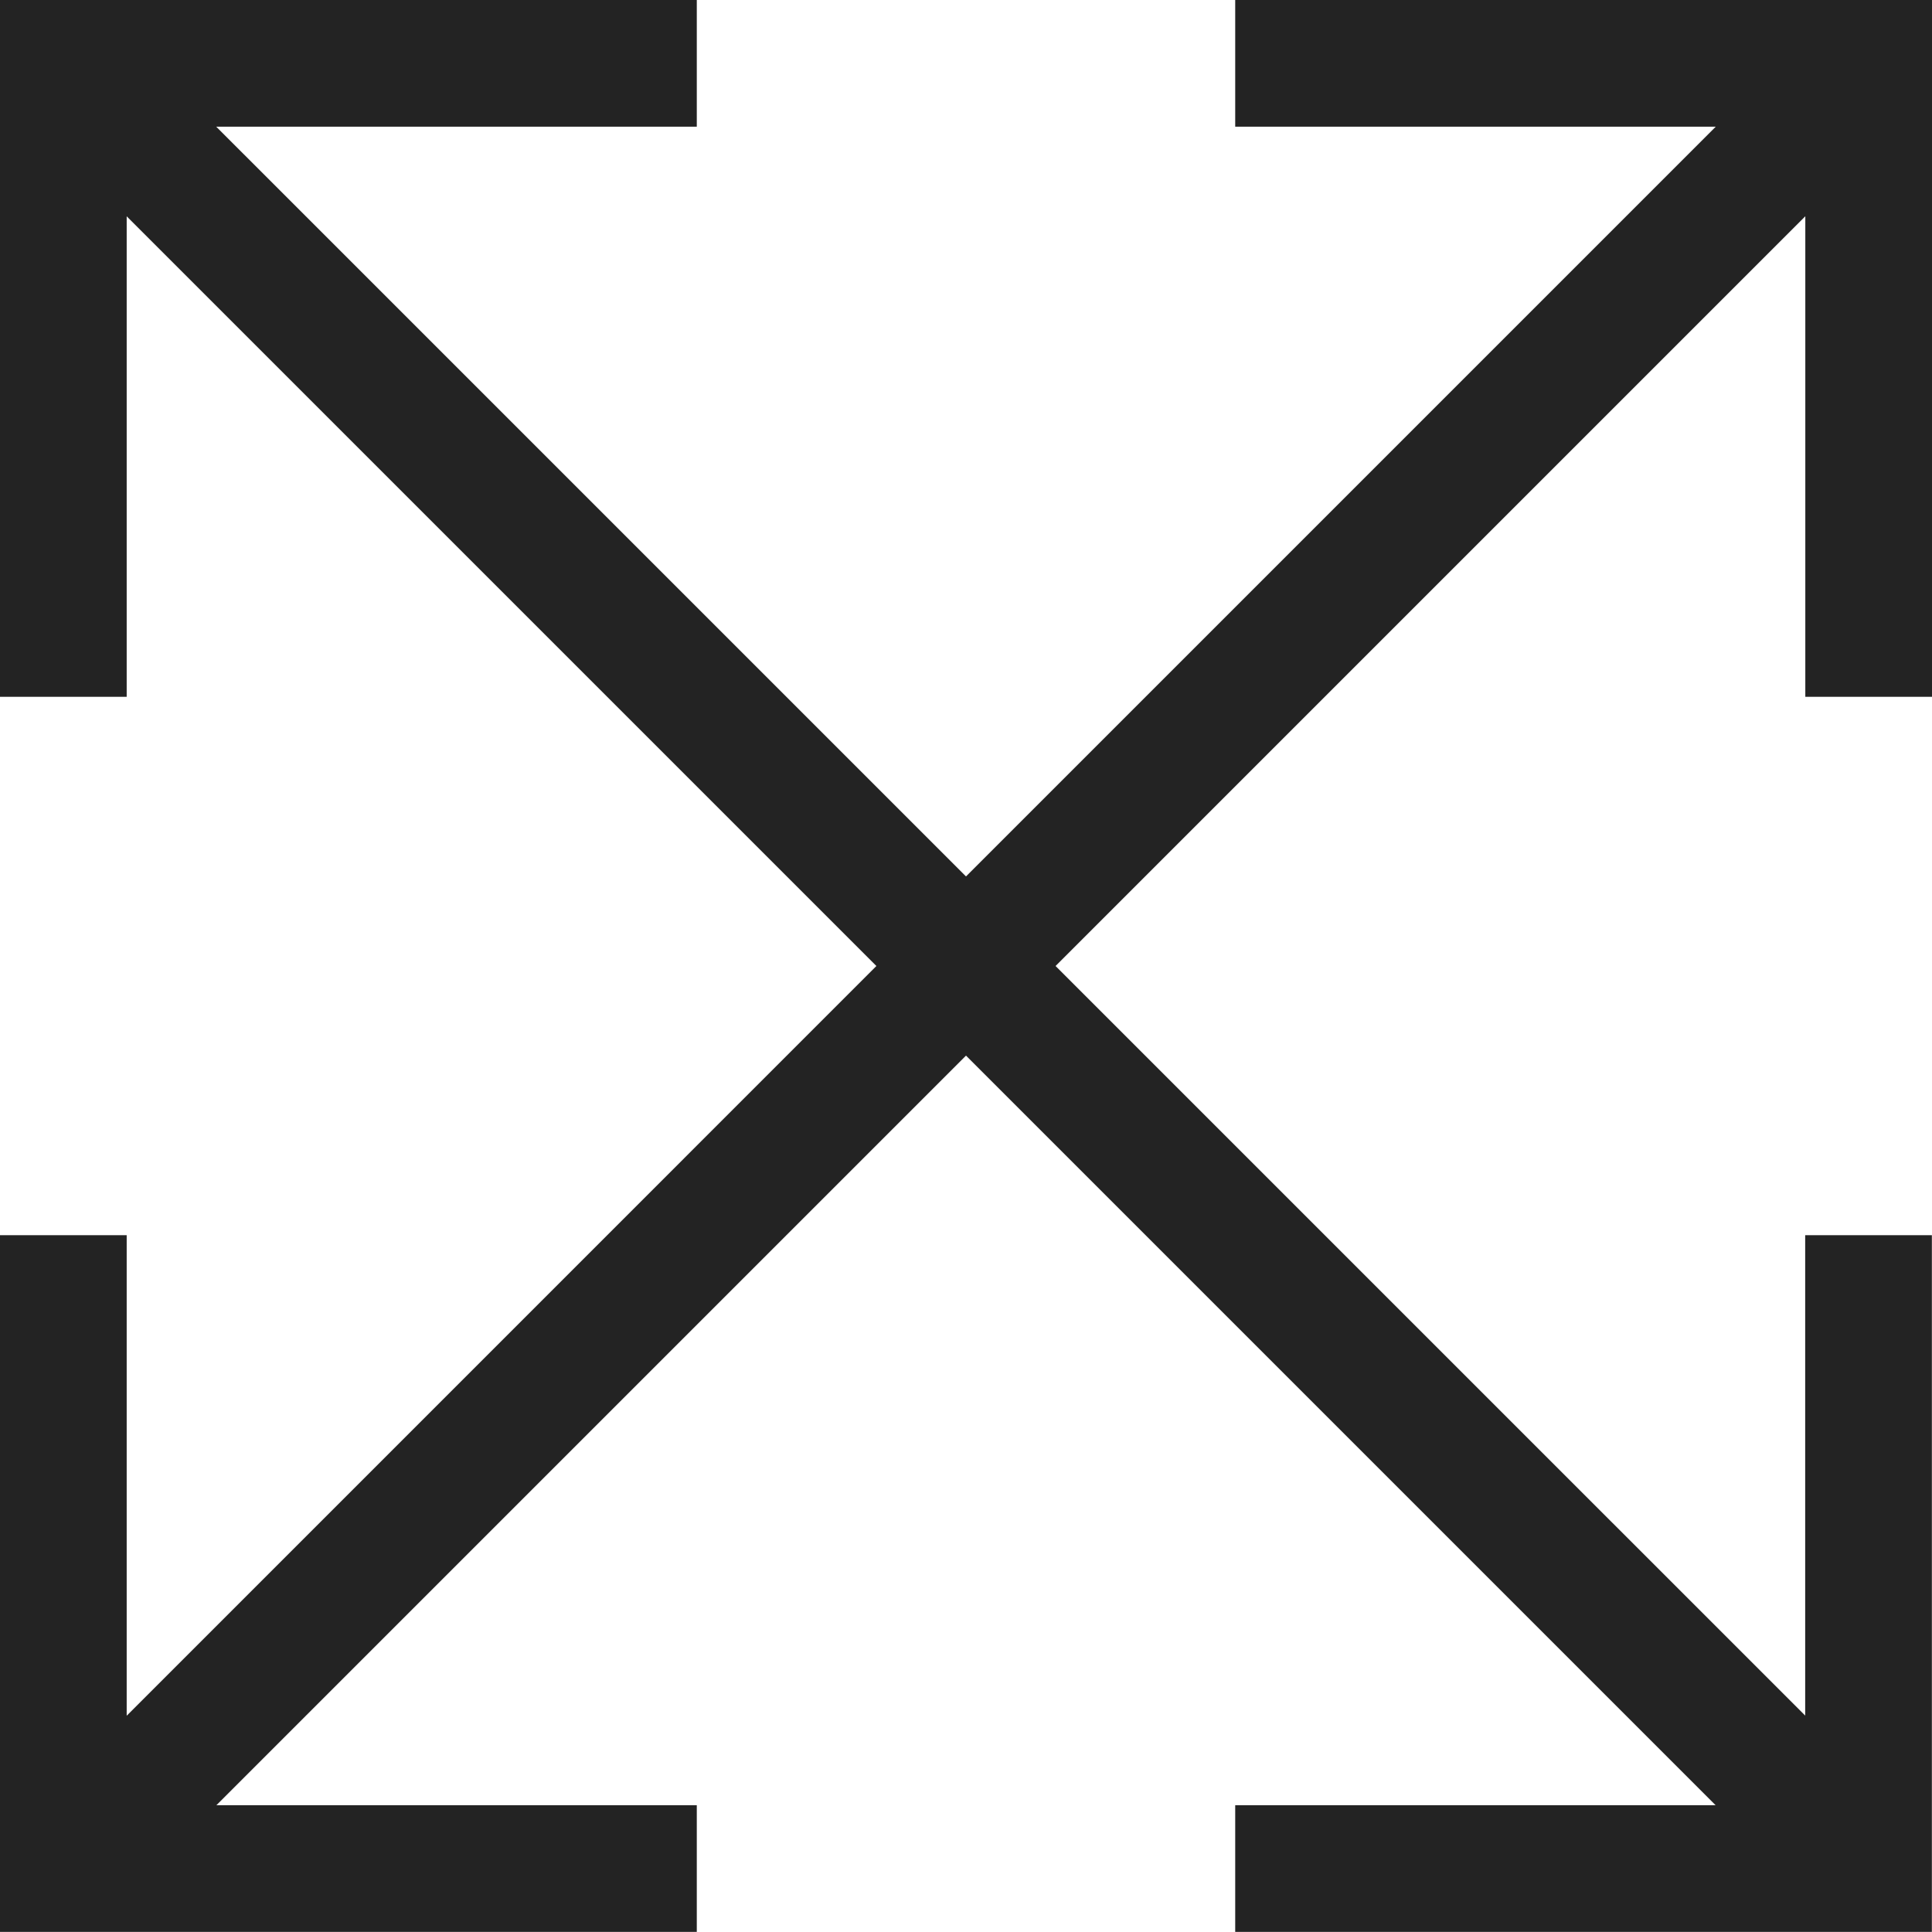 <svg width="61px" height="61px" viewBox="0 0 61 61" xmlns="http://www.w3.org/2000/svg">
    <title>
        expand-l
    </title>
    <path d="M56.996 54.167L33.328 30.5 57 6.828V22h4V0H39v4h15.172L30.5 27.672 6.827 4H22V0H0v22h4V6.83L27.671 30.5 4 54.172V39H0v21.996h22v-4H6.833L30.5 33.329l23.667 23.667H39v4h21.996V39h-4v15.167z" fill="#232323"/>
</svg>
